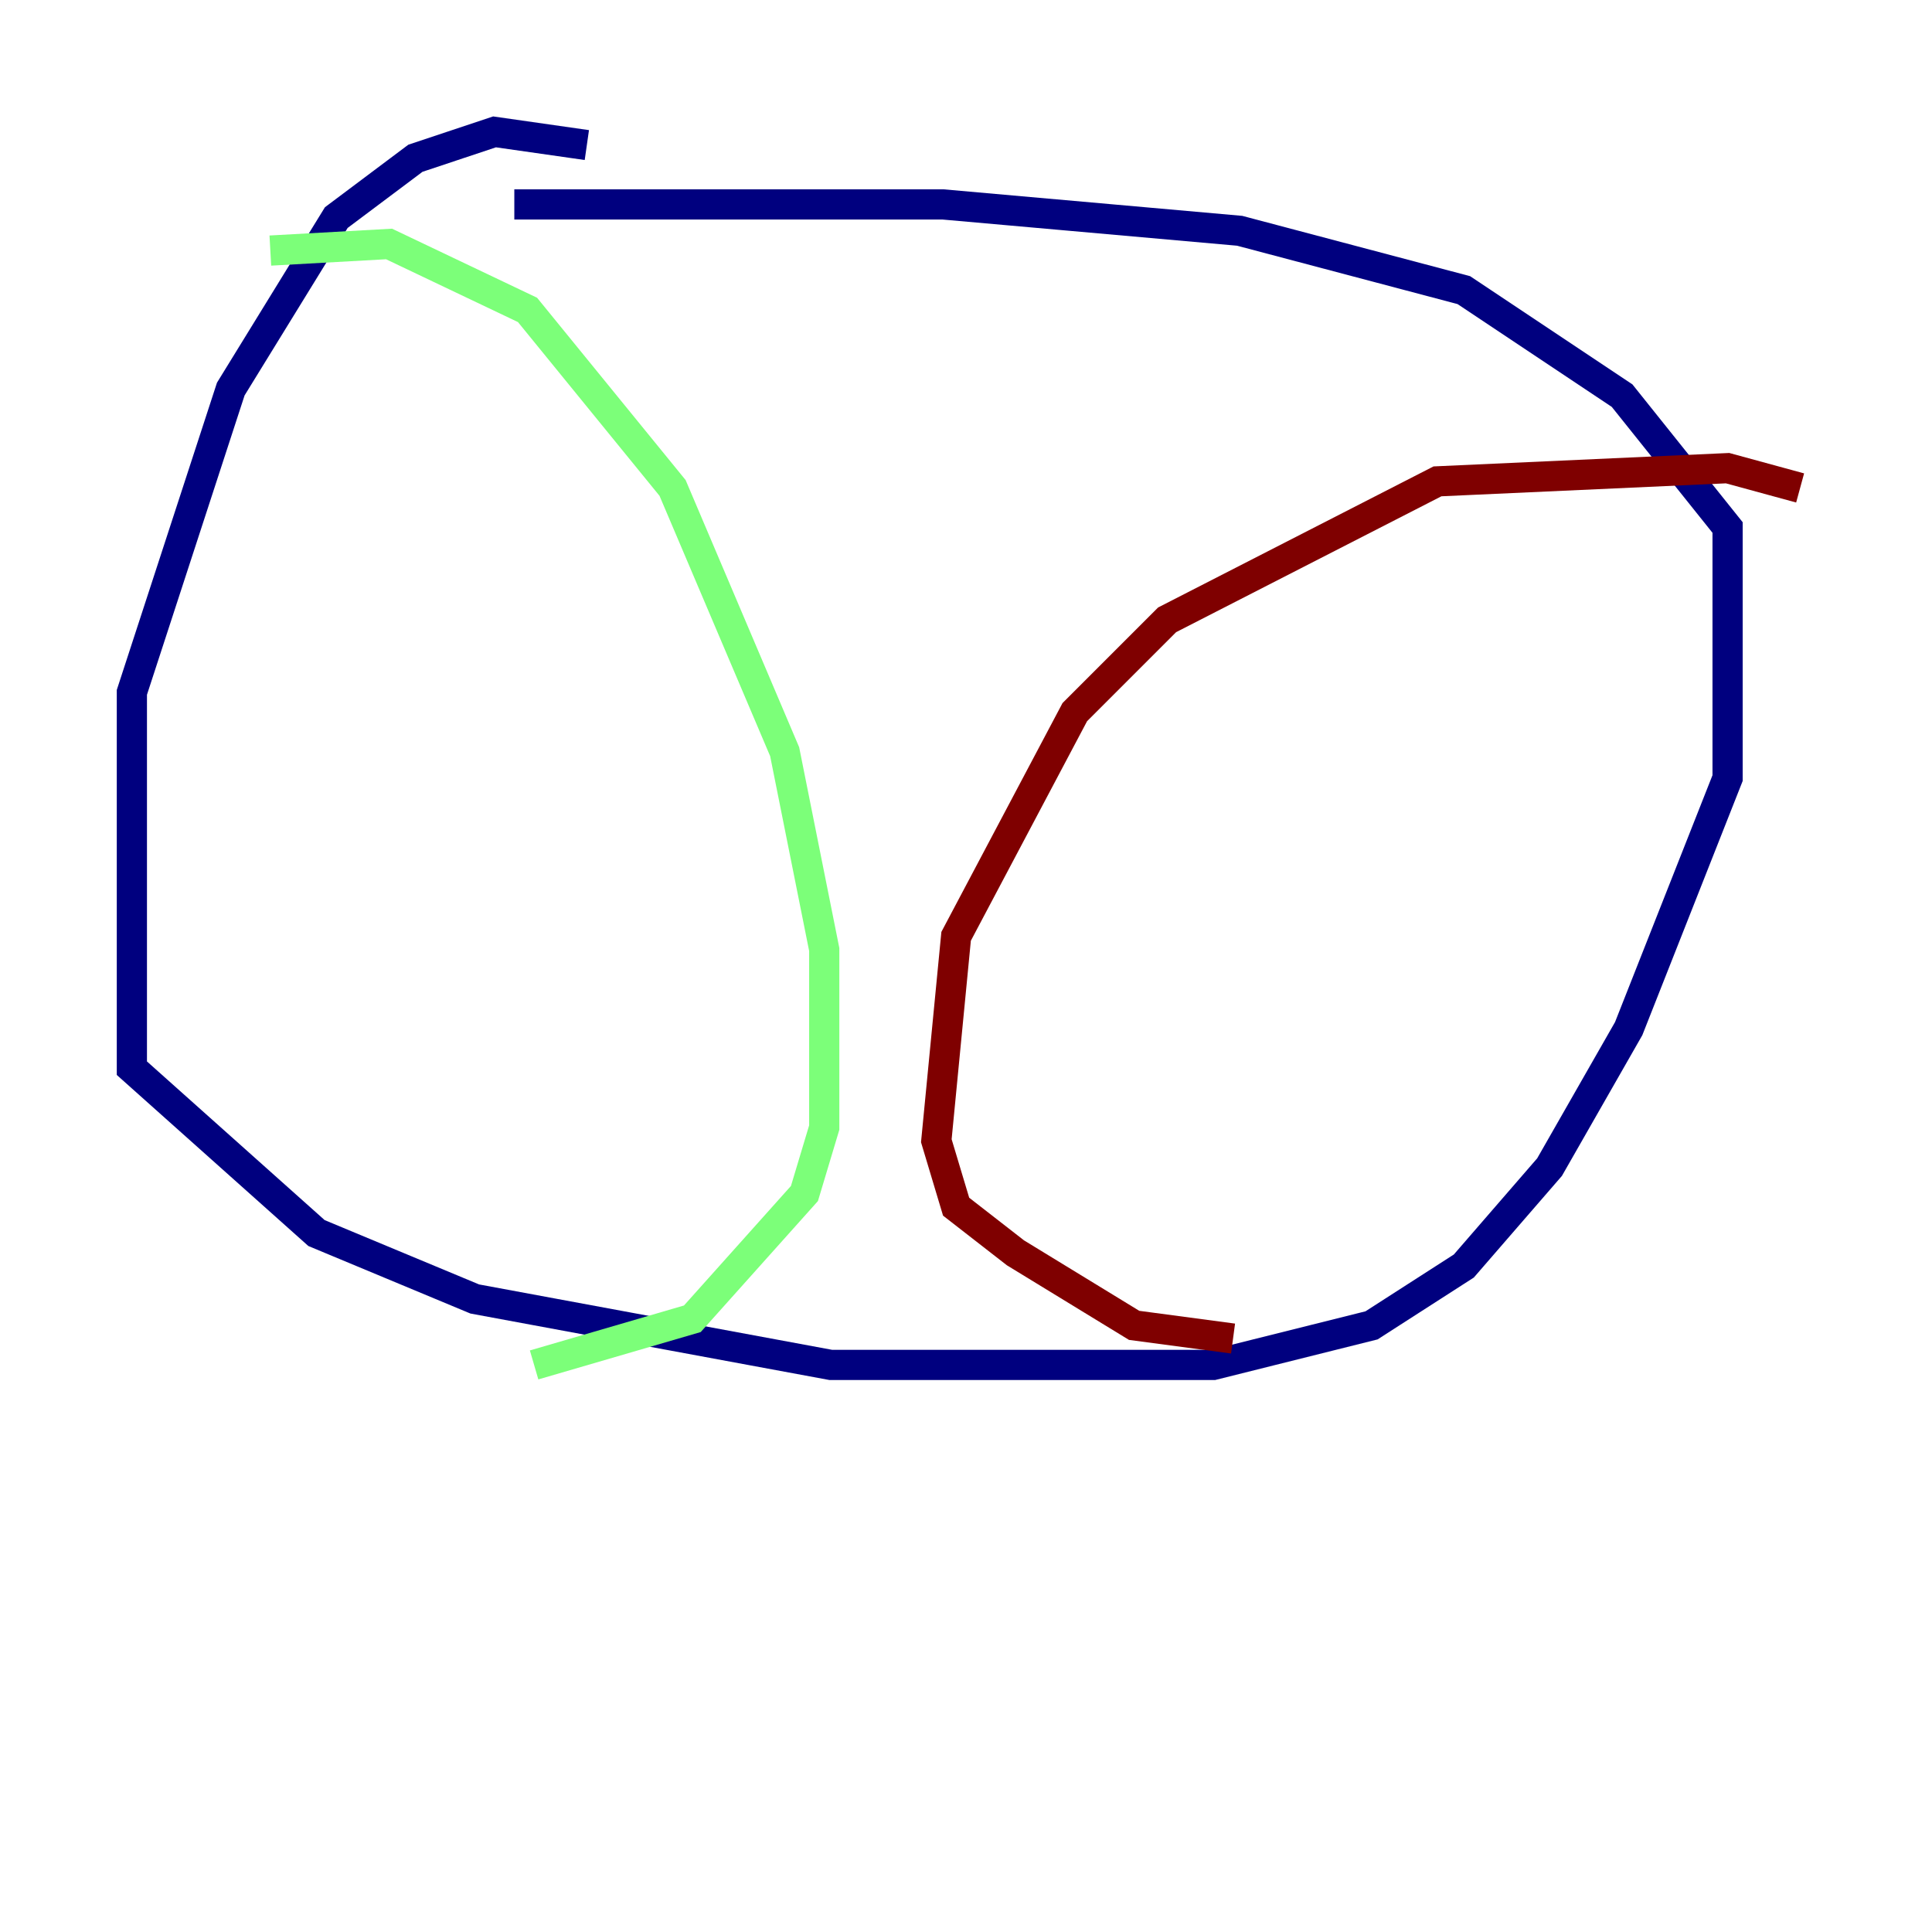 <?xml version="1.0" encoding="utf-8" ?>
<svg baseProfile="tiny" height="128" version="1.2" viewBox="0,0,128,128" width="128" xmlns="http://www.w3.org/2000/svg" xmlns:ev="http://www.w3.org/2001/xml-events" xmlns:xlink="http://www.w3.org/1999/xlink"><defs /><polyline fill="none" points="38.88,9.611 32.764,8.737 27.522,10.485 22.28,14.416 15.29,25.775 8.737,45.87 8.737,70.771 20.969,81.693 31.454,86.061 55.044,90.43 80.382,90.43 90.867,87.809 96.983,83.877 102.662,77.324 107.904,68.15 114.457,51.55 114.457,34.949 107.468,26.212 96.983,19.222 82.13,15.29 62.471,13.543 34.075,13.543" stroke="#00007f" stroke-width="2" /><polyline fill="none" points="17.911,16.601 25.775,16.164 34.949,20.532 44.56,32.328 51.986,49.802 54.608,62.908 54.608,74.703 53.297,79.072 45.87,87.372 35.386,90.43" stroke="#7cff79" stroke-width="2" /><polyline fill="none" points="119.263,32.328 114.457,31.017 95.236,31.891 77.324,41.065 71.208,47.181 63.345,62.034 62.034,75.577 63.345,79.945 67.276,83.003 75.14,87.809 81.693,88.683" stroke="#7f0000" stroke-width="2" /></svg>